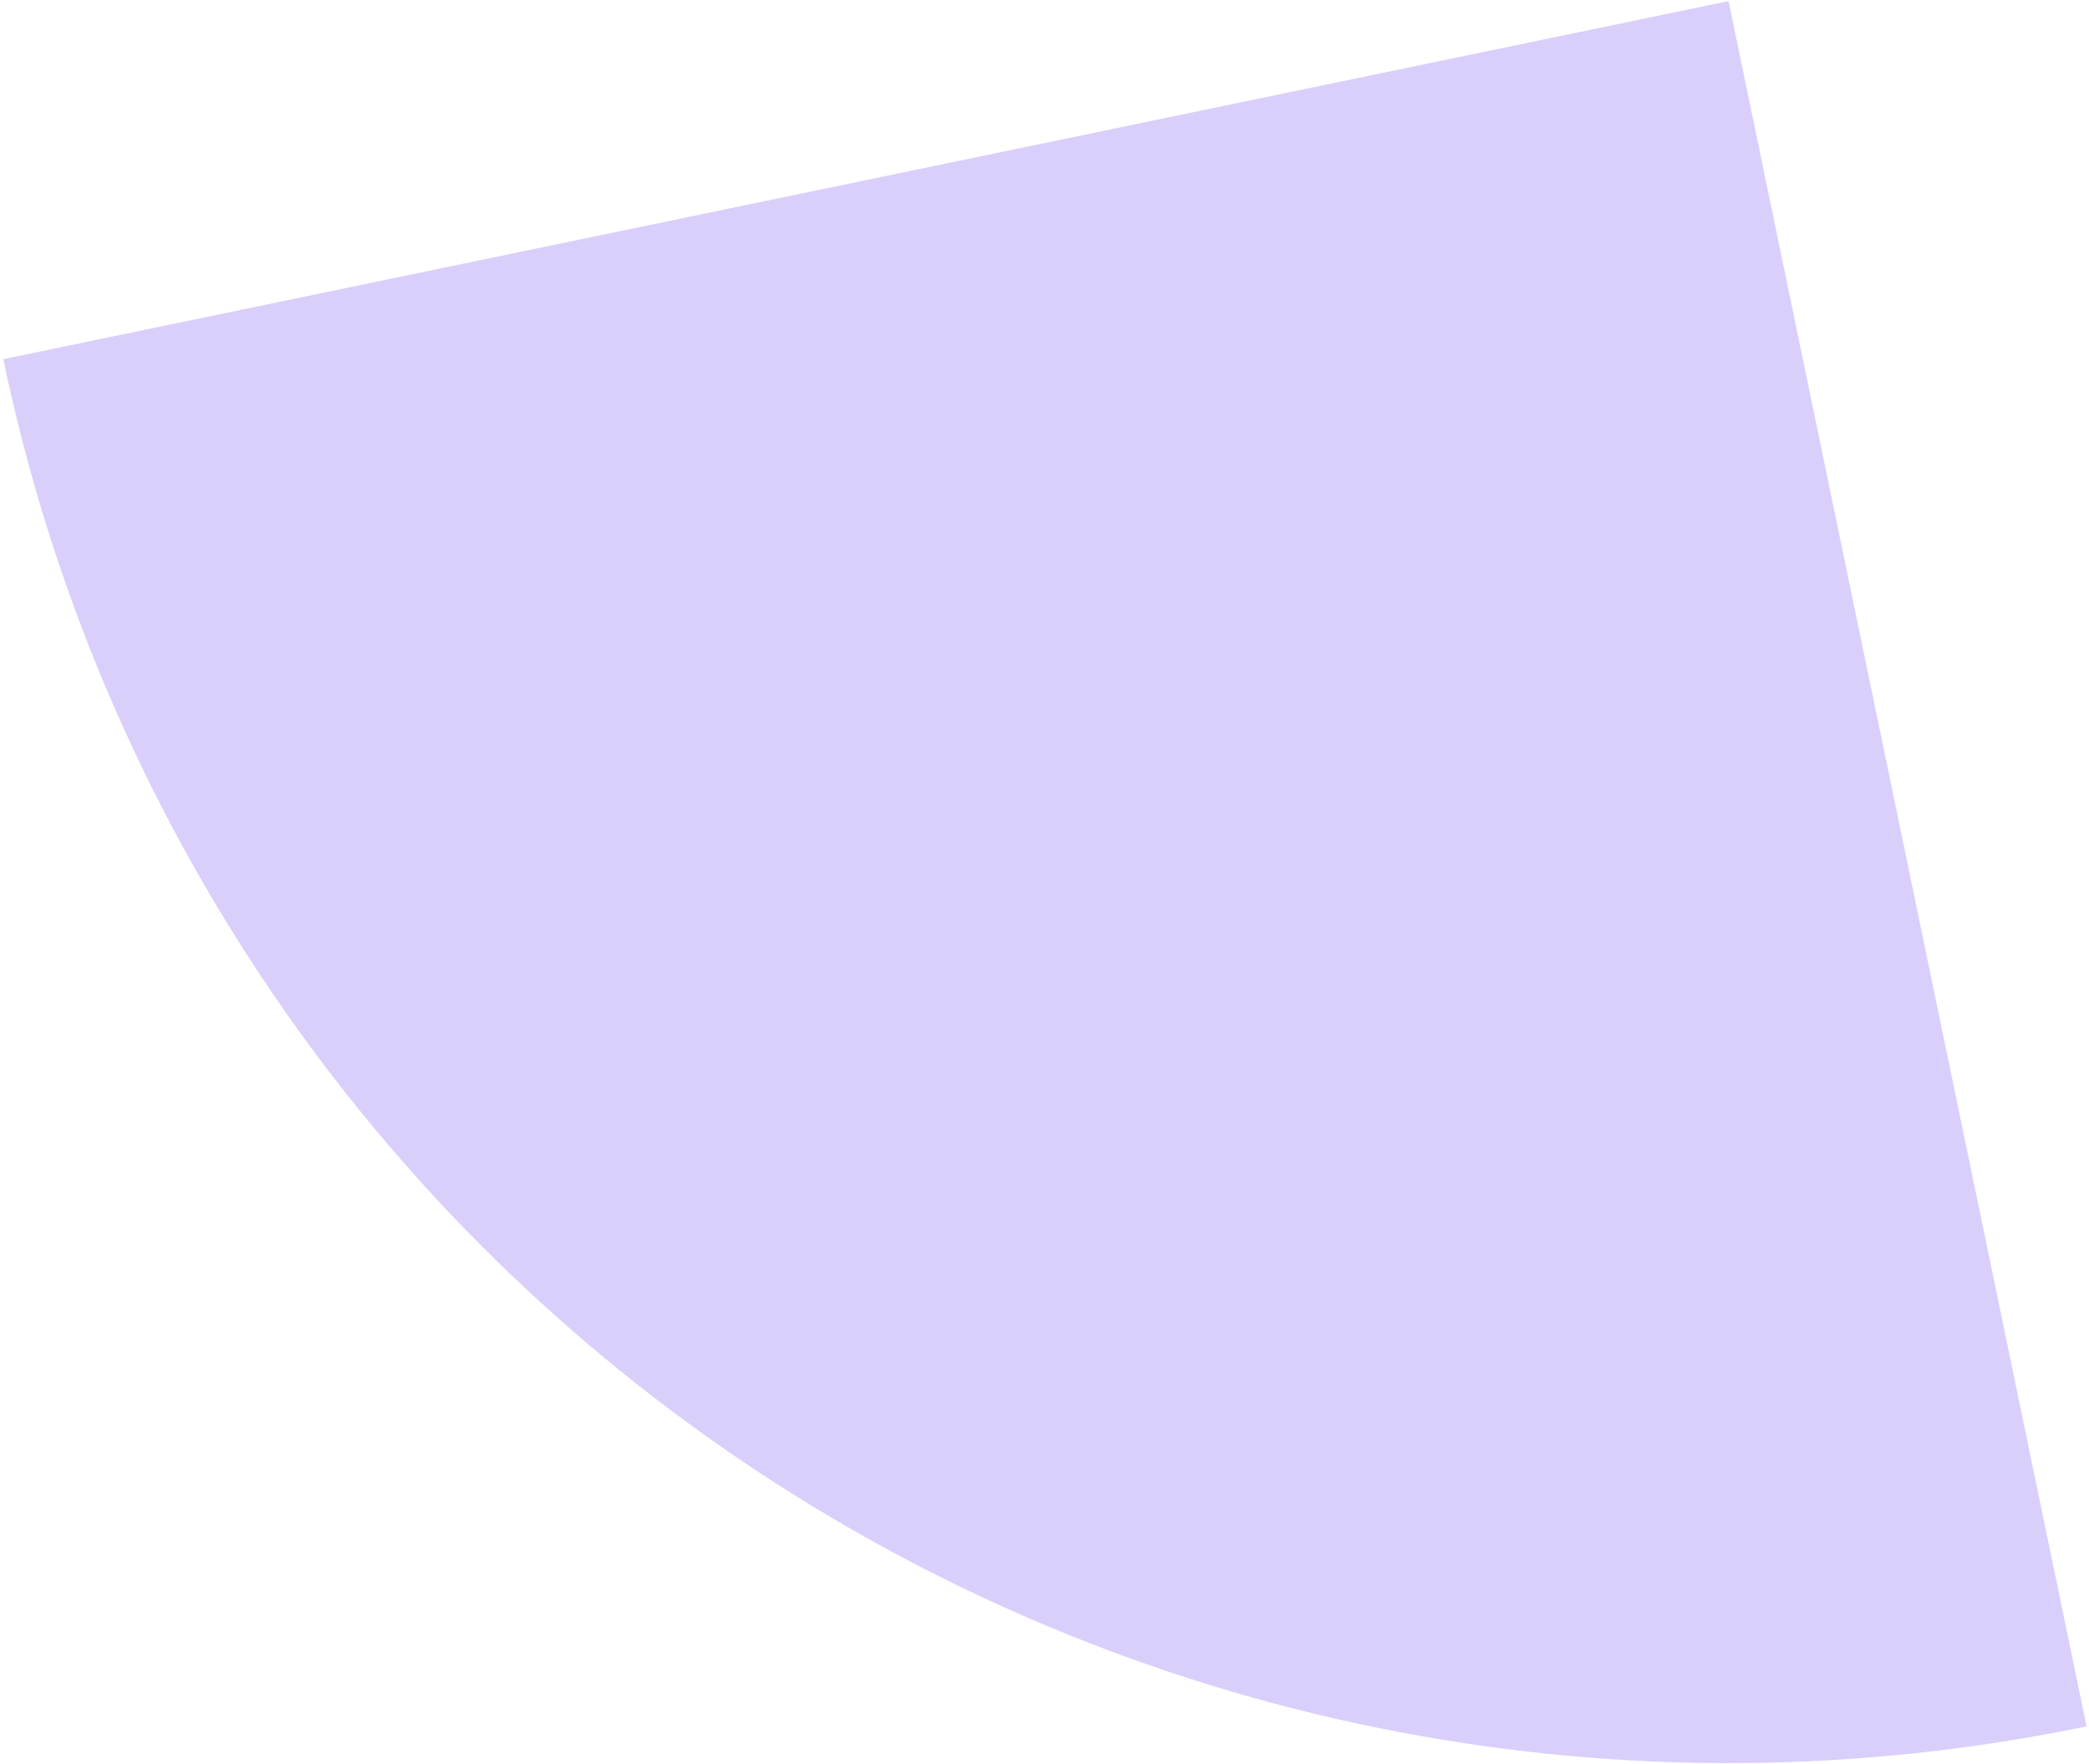 <svg width="520" height="439" viewBox="0 0 520 439" fill="none" xmlns="http://www.w3.org/2000/svg">
<path d="M0.832 89.396C12.536 145.792 35.233 199.33 67.627 246.953C100.022 294.577 141.48 335.354 189.633 366.956C237.787 398.558 291.693 420.365 348.274 431.134C404.856 441.903 463.004 441.421 519.4 429.717L430.276 0.273L0.832 89.396Z" fill="#9476F3" fill-opacity="0.35"/>
</svg>
